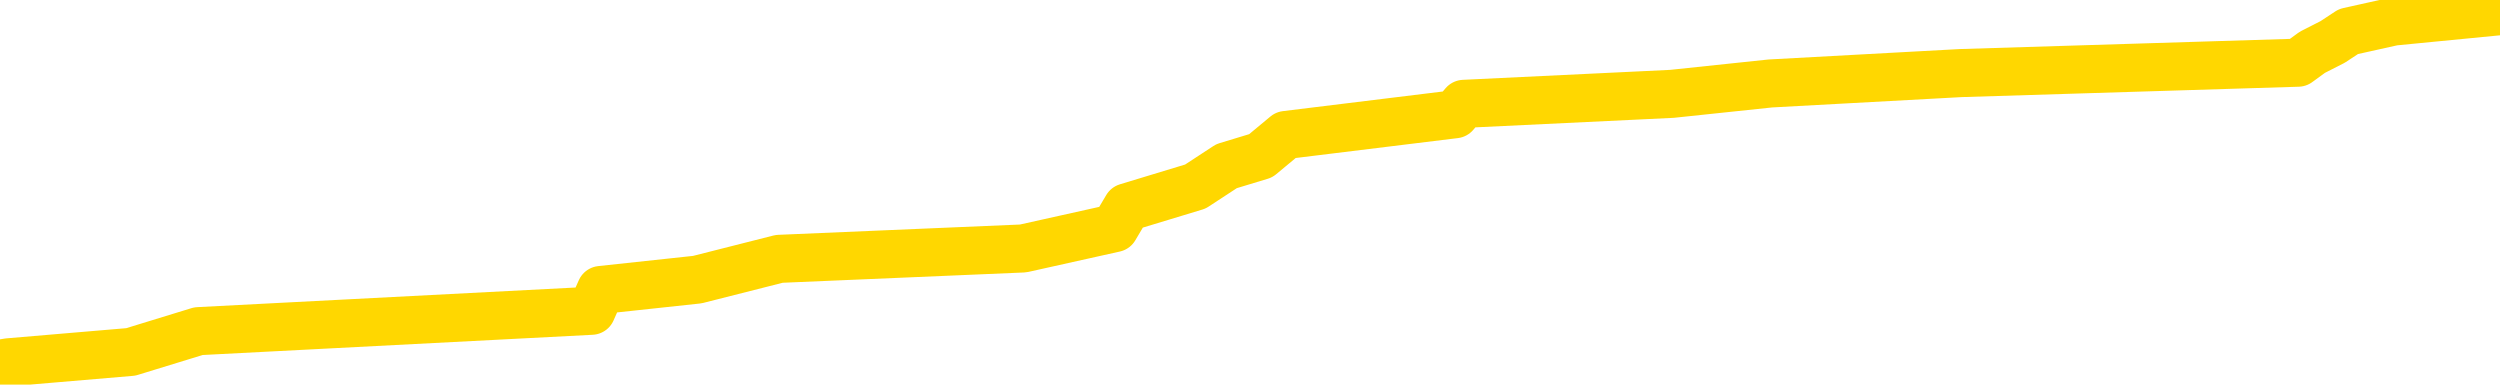 <svg xmlns="http://www.w3.org/2000/svg" version="1.1" viewBox="0 0 6500 1000">
	<path fill="none" stroke="gold" stroke-width="125" stroke-linecap="round" stroke-linejoin="round" d="M0 6205  L-81895 6205 L-81710 6178 L-81220 6124 L-80927 6098 L-80615 6044 L-80381 6017 L-80328 5963 L-80268 5910 L-80115 5883 L-80075 5829 L-79942 5802 L-79649 5775 L-79109 5775 L-78498 5748 L-78451 5748 L-77810 5722 L-77777 5722 L-77252 5722 L-77119 5695 L-76729 5641 L-76401 5587 L-76283 5534 L-76072 5480 L-75355 5480 L-74785 5453 L-74678 5453 L-74504 5426 L-74282 5372 L-73881 5346 L-73855 5292 L-72927 5238 L-72840 5185 L-72757 5131 L-72687 5077 L-72390 5050 L-72238 4997 L-70348 5023 L-70247 5023 L-69985 5023 L-69691 5050 L-69550 4997 L-69301 4997 L-69265 4970 L-69107 4943 L-68643 4889 L-68390 4862 L-68178 4809 L-67927 4782 L-67578 4755 L-66651 4701 L-66557 4647 L-66146 4621 L-64975 4567 L-63786 4540 L-63694 4486 L-63666 4433 L-63400 4379 L-63101 4325 L-62973 4272 L-62935 4218 L-62121 4218 L-61737 4245 L-60676 4272 L-60615 4272 L-60350 4809 L-59879 5319 L-59686 5829 L-59422 6339 L-59086 6312 L-58950 6285 L-58495 6259 L-57751 6232 L-57734 6205 L-57569 6151 L-57500 6151 L-56984 6124 L-55956 6124 L-55759 6098 L-55271 6071 L-54909 6044 L-54500 6044 L-54115 6071 L-52411 6071 L-52313 6071 L-52241 6071 L-52180 6071 L-51996 6044 L-51659 6044 L-51019 6017 L-50942 5990 L-50880 5990 L-50694 5963 L-50614 5963 L-50437 5936 L-50418 5910 L-50188 5910 L-49800 5883 L-48911 5883 L-48872 5856 L-48784 5829 L-48756 5775 L-47748 5748 L-47598 5695 L-47574 5668 L-47441 5641 L-47402 5614 L-46143 5587 L-46085 5587 L-45546 5560 L-45493 5560 L-45446 5560 L-45051 5534 L-44912 5507 L-44712 5480 L-44565 5480 L-44401 5480 L-44124 5507 L-43765 5507 L-43213 5480 L-42568 5453 L-42309 5399 L-42155 5372 L-41754 5346 L-41714 5319 L-41594 5292 L-41532 5319 L-41518 5319 L-41424 5319 L-41131 5292 L-40980 5185 L-40649 5131 L-40571 5077 L-40496 5050 L-40269 4970 L-40203 4916 L-39975 4862 L-39922 4809 L-39758 4782 L-38752 4755 L-38569 4728 L-38018 4701 L-37625 4647 L-37227 4621 L-36377 4567 L-36299 4540 L-35720 4513 L-35278 4513 L-35037 4486 L-34880 4486 L-34479 4433 L-34459 4433 L-34014 4406 L-33608 4379 L-33473 4325 L-33297 4272 L-33161 4218 L-32911 4164 L-31911 4137 L-31829 4110 L-31693 4084 L-31655 4057 L-30765 4030 L-30549 4003 L-30106 3976 L-29988 3949 L-29932 3922 L-29255 3922 L-29155 3896 L-29126 3896 L-27784 3869 L-27379 3842 L-27339 3815 L-26411 3788 L-26313 3761 L-26180 3734 L-25775 3708 L-25749 3681 L-25656 3654 L-25440 3627 L-25029 3573 L-23875 3520 L-23584 3466 L-23555 3412 L-22947 3385 L-22697 3332 L-22677 3305 L-21748 3278 L-21696 3224 L-21574 3197 L-21556 3144 L-21401 3117 L-21225 3063 L-21089 3036 L-21032 3009 L-20924 2983 L-20839 2956 L-20606 2929 L-20531 2902 L-20222 2875 L-20105 2848 L-19935 2821 L-19844 2795 L-19741 2795 L-19718 2768 L-19641 2768 L-19543 2714 L-19176 2687 L-19071 2660 L-18568 2633 L-18116 2607 L-18078 2580 L-18054 2553 L-18013 2526 L-17884 2499 L-17783 2472 L-17342 2446 L-17060 2419 L-16467 2392 L-16337 2365 L-16062 2311 L-15910 2284 L-15757 2258 L-15672 2204 L-15594 2177 L-15408 2150 L-15357 2150 L-15330 2123 L-15250 2096 L-15227 2070 L-14943 2016 L-14340 1962 L-13344 1935 L-13046 1908 L-12313 1882 L-12068 1855 L-11978 1828 L-11401 1801 L-10702 1774 L-9950 1747 L-9632 1720 L-9249 1667 L-9172 1640 L-8537 1613 L-8352 1586 L-8264 1586 L-8134 1586 L-7822 1559 L-7772 1533 L-7630 1506 L-7609 1479 L-6641 1452 L-6095 1425 L-5617 1425 L-5556 1425 L-5232 1425 L-5211 1398 L-5149 1398 L-4939 1371 L-4862 1345 L-4807 1318 L-4785 1291 L-4745 1264 L-4730 1237 L-3972 1210 L-3956 1183 L-3157 1157 L-3004 1130 L-2099 1103 L-1593 1076 L-1363 1022 L-1322 1022 L-1207 995 L-1030 969 L-276 995 L-141 969 L22 942 L340 915 L516 861 L1538 808 L1562 754 L1813 727 L2026 673 L2660 646 L2898 593 L2930 539 L3108 485 L3189 432 L3278 405 L3343 351 L3783 297 L3806 270 L4347 244 L4603 217 L5098 190 L5975 163 L6012 136 L6065 109 L6106 82 L6223 56 L6500 29" />
</svg>

